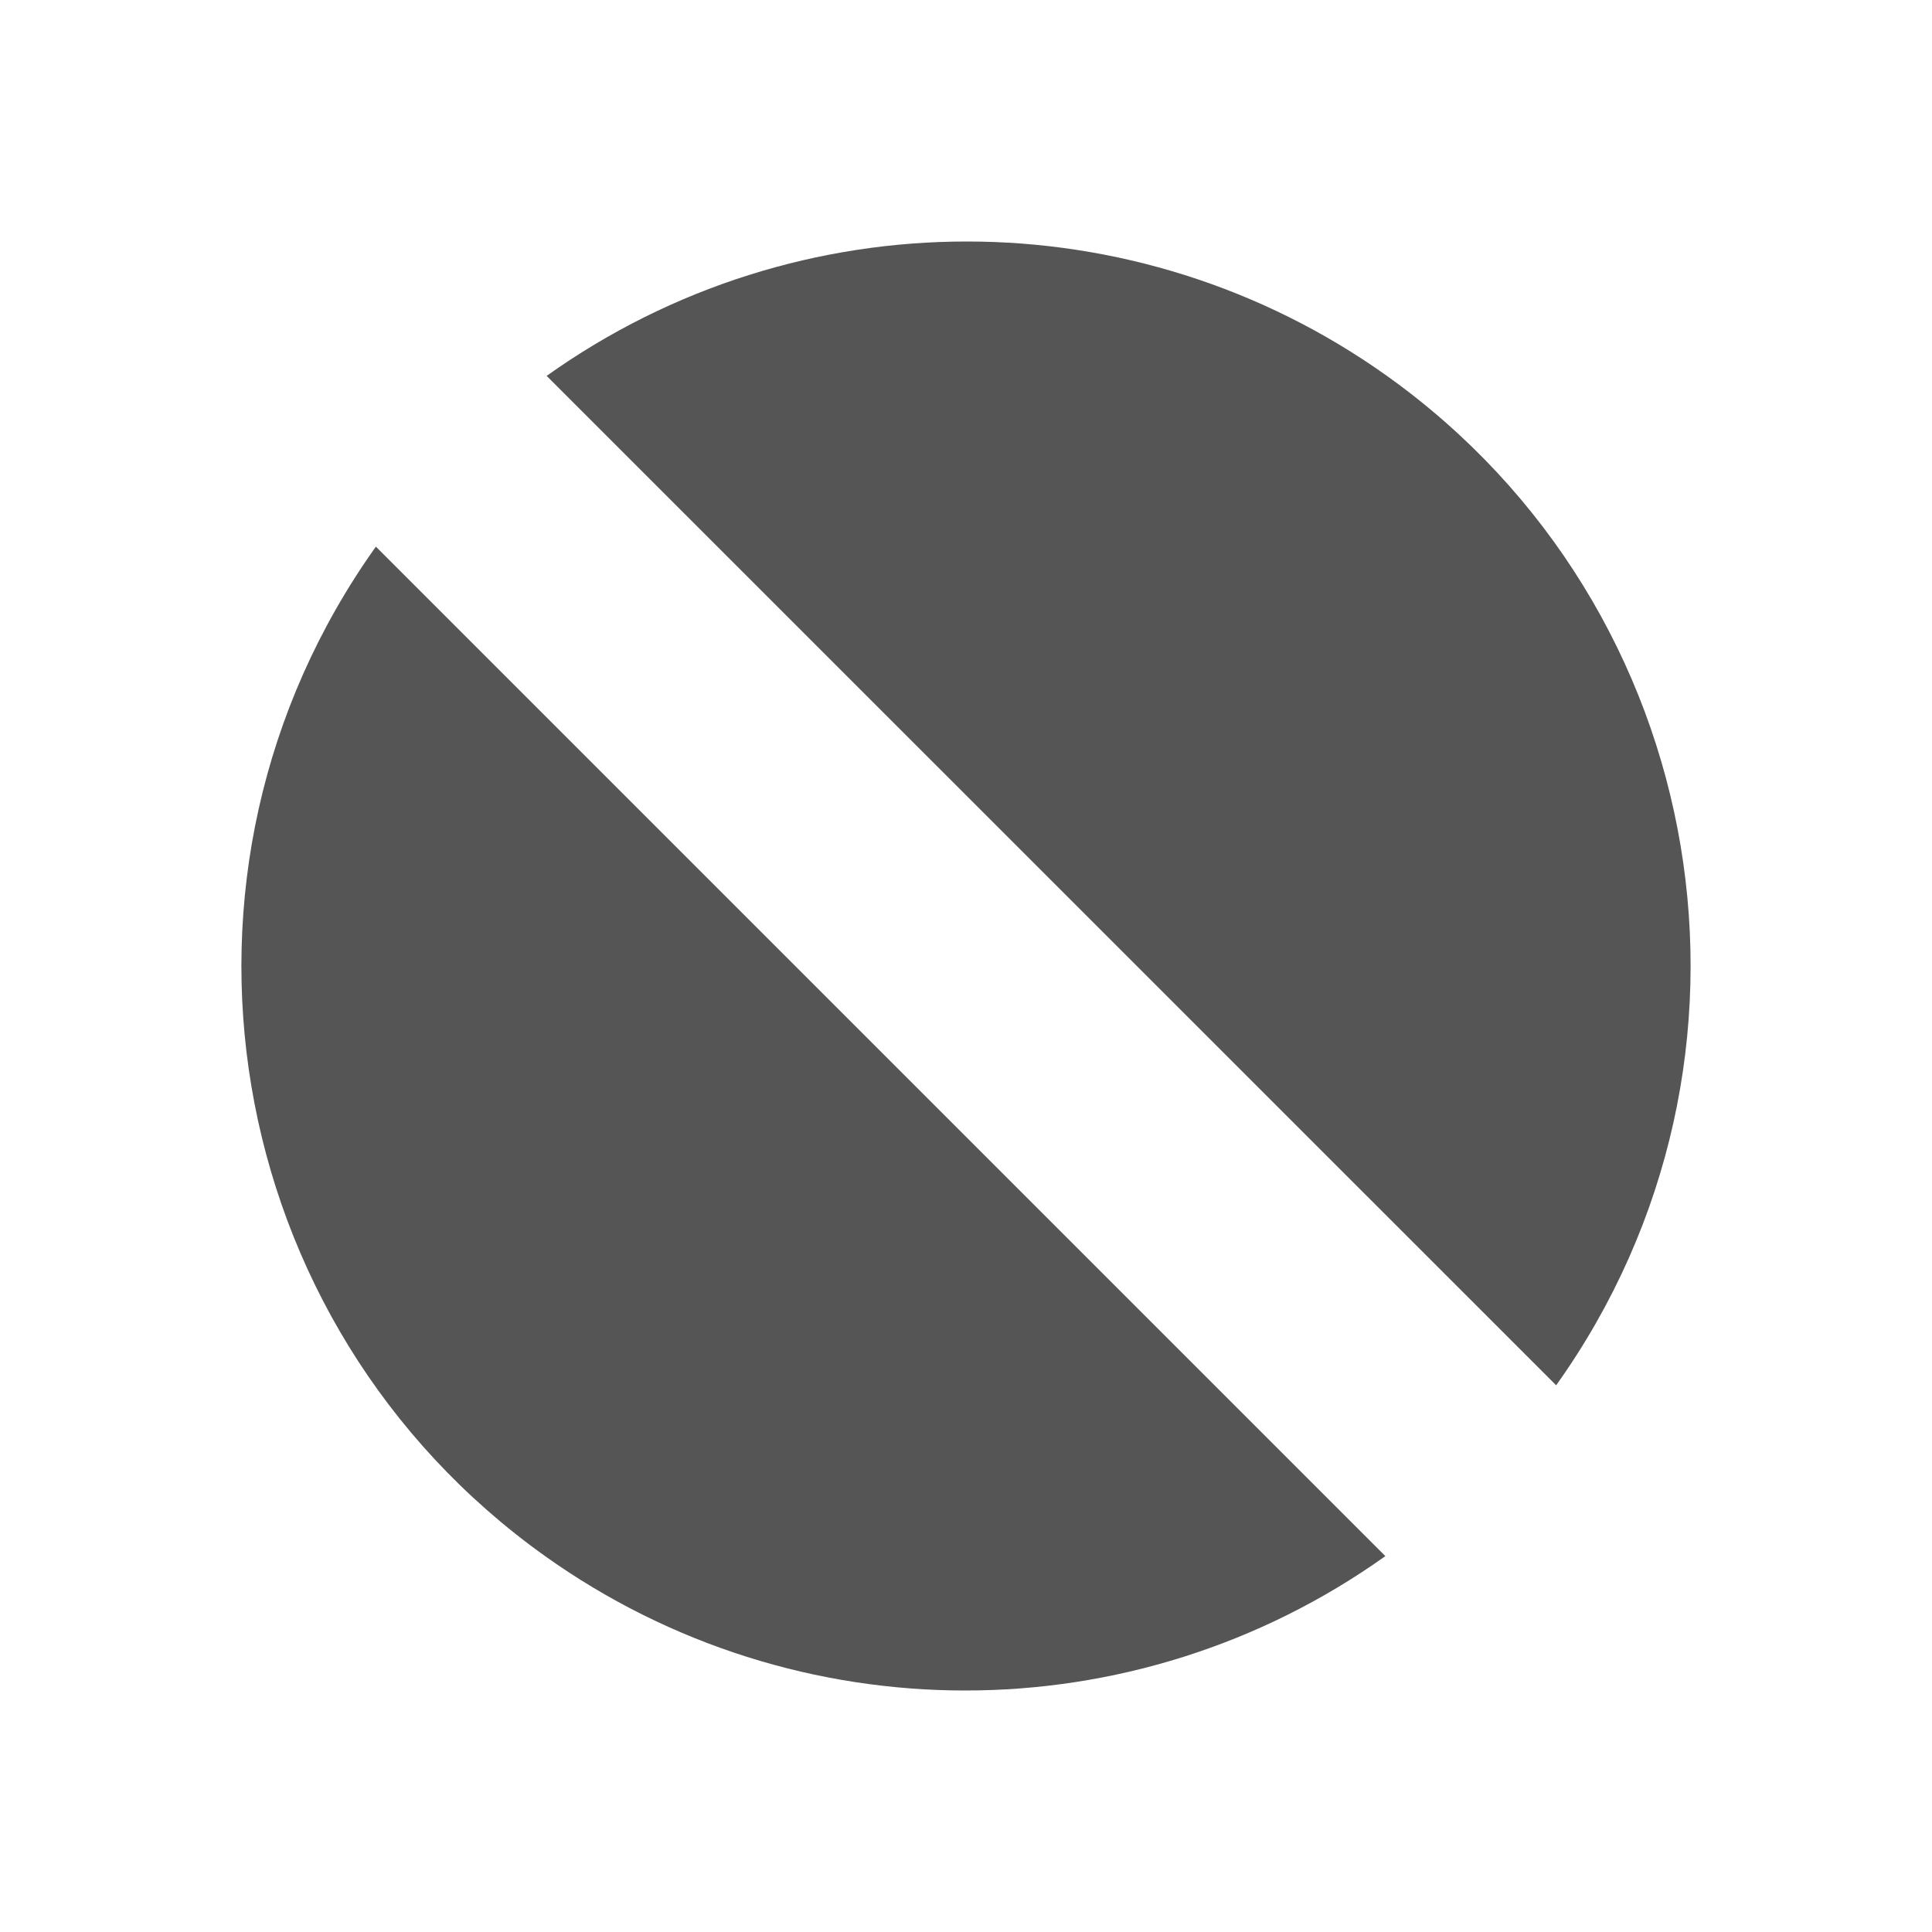 <?xml version="1.0" encoding="UTF-8"?>
<svg id="icon" xmlns="http://www.w3.org/2000/svg" version="1.1" viewBox="0 0 16 16">
  <!-- Generator: Adobe Illustrator 29.6.0, SVG Export Plug-In . SVG Version: 2.1.1 Build 207)  -->
  <defs>
    <style>
      .st0 {
        fill: none;
      }

      .st1 {
        fill: #555;
      }
    </style>
  </defs>
  <path class="st1" d="M12.887,11.473c1.922-2.695,1.294-6.438-1.401-8.36-2.082-1.484-4.877-1.484-6.959,0l8.36,8.359Z"/>
  <path class="st1" d="M3.113,4.527c-1.922,2.695-1.294,6.438,1.401,8.36,2.082,1.484,4.877,1.484,6.959,0L3.113,4.527Z"/>
  <rect id="_Transparent_Rectangle_" class="st0" y="0" width="16" height="16"/>
</svg>